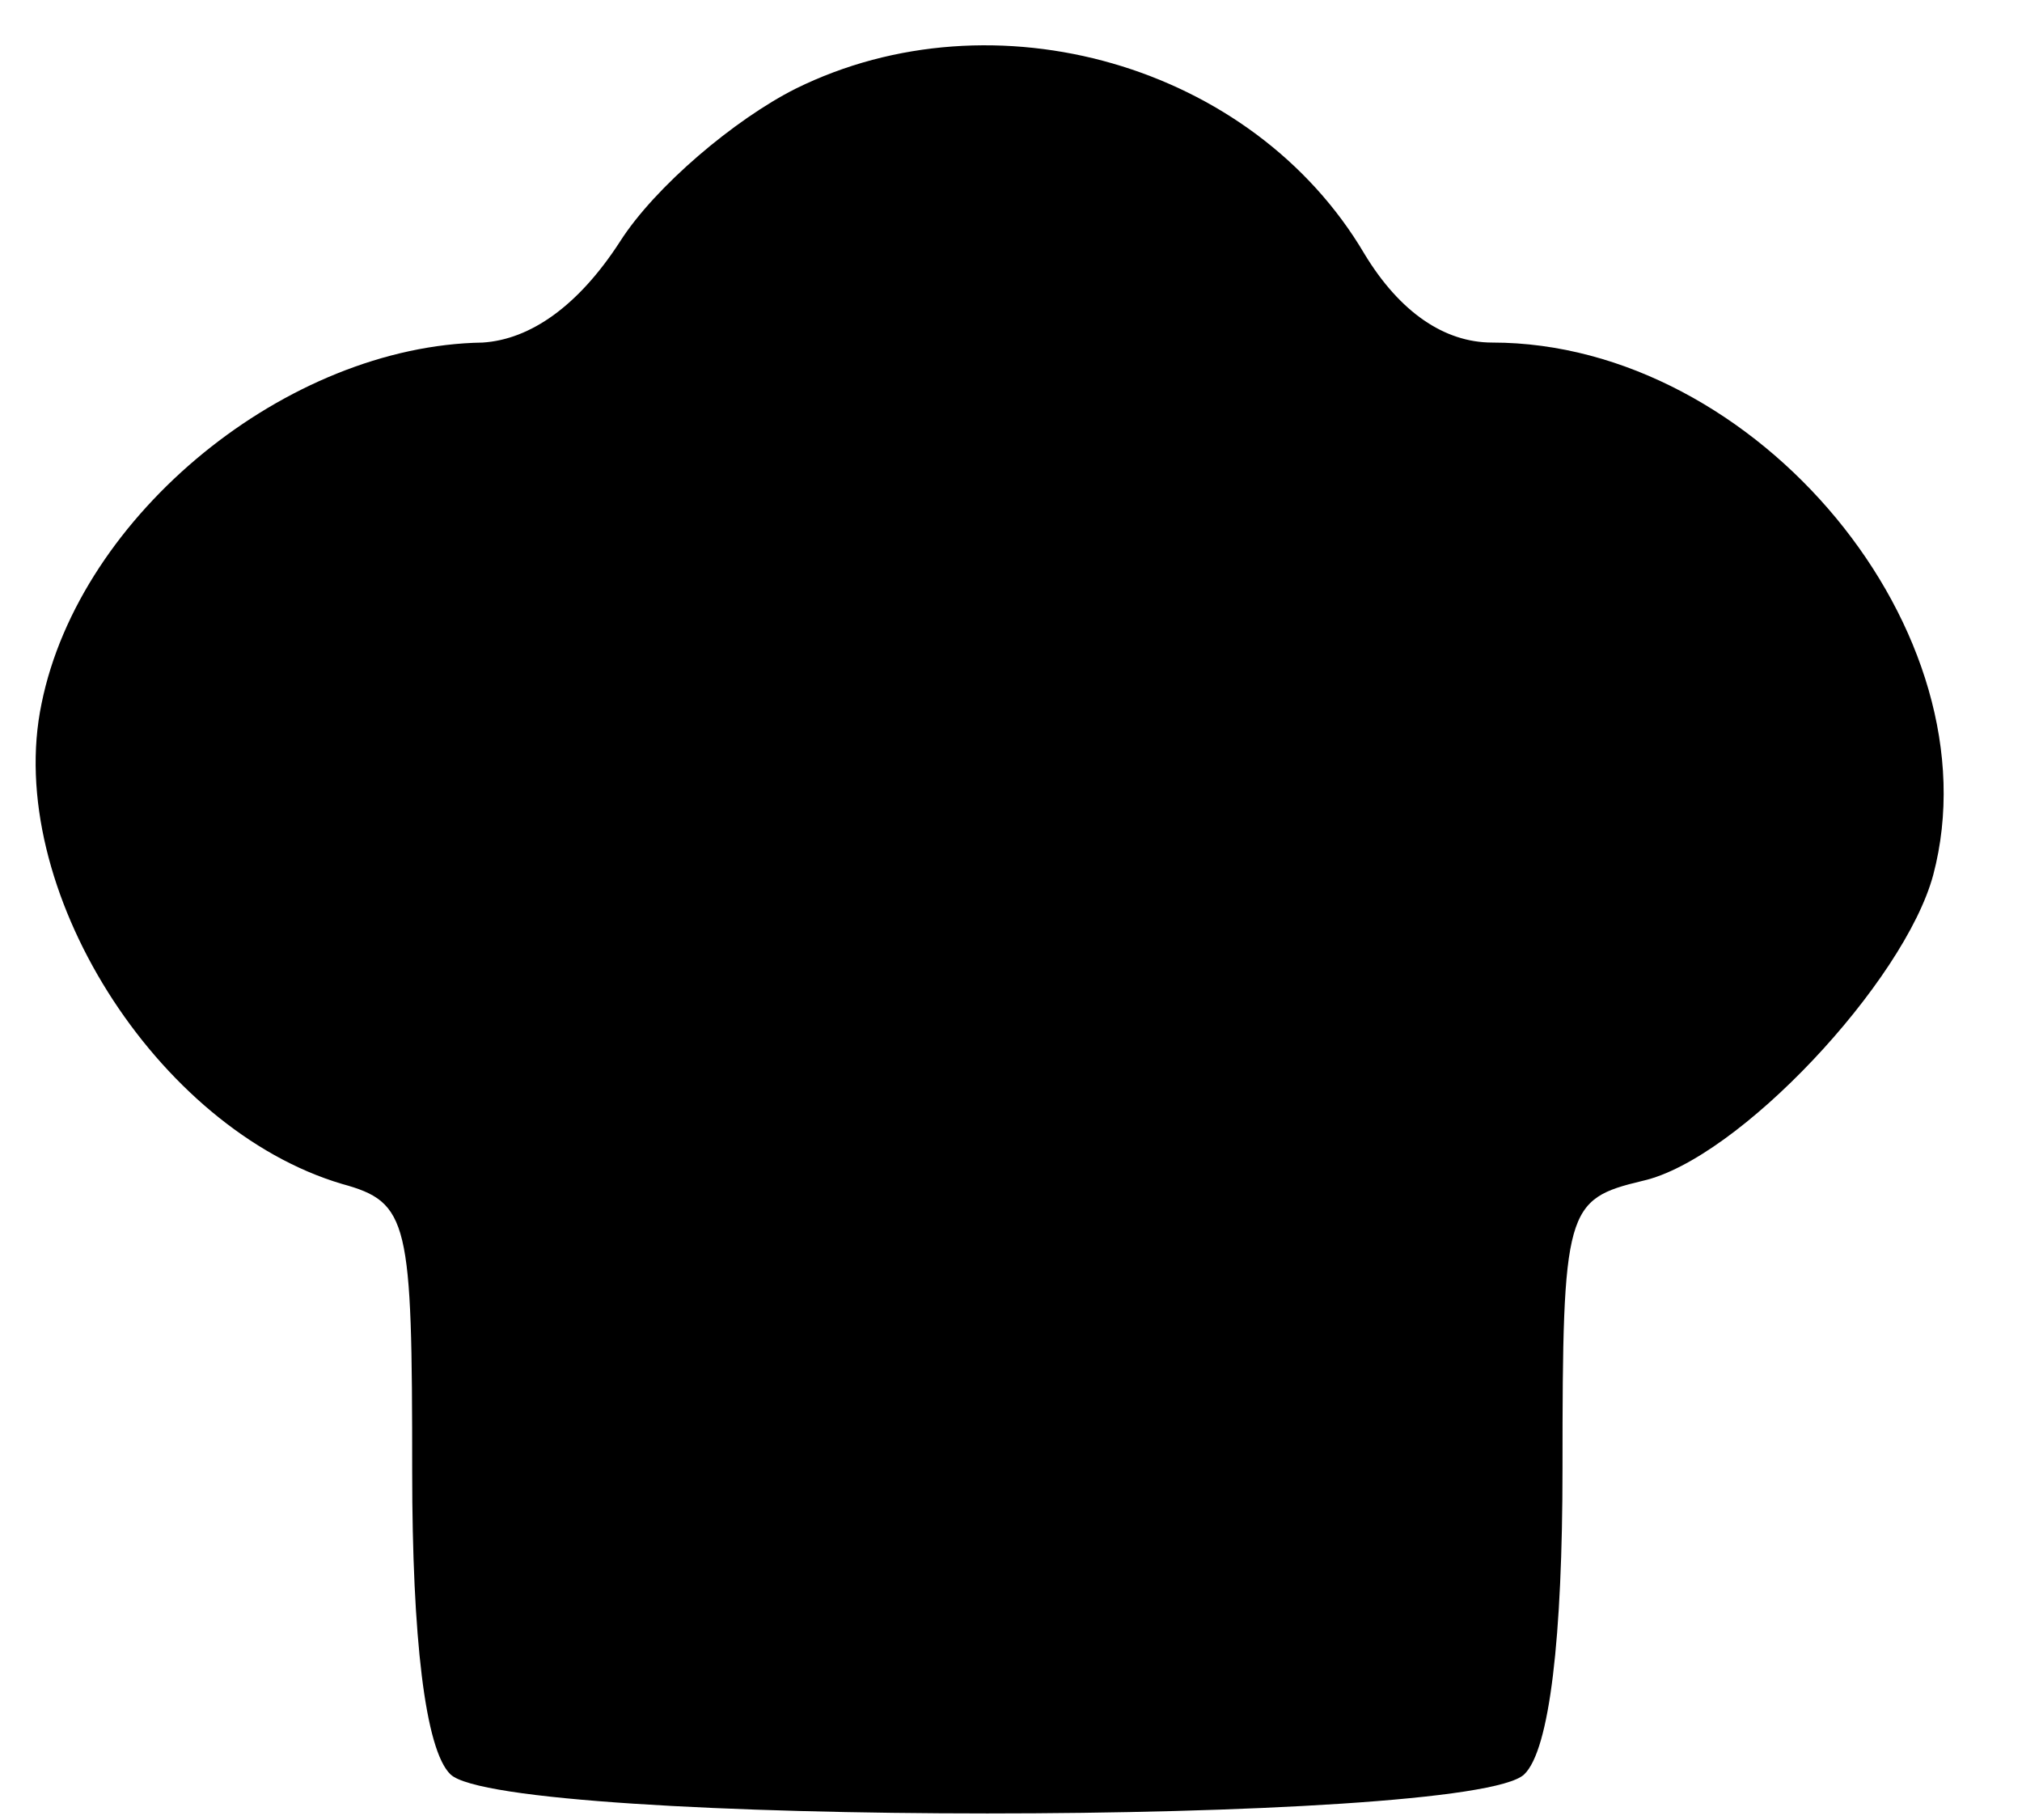 <svg  viewBox="0 0 20 18"  xmlns="http://www.w3.org/2000/svg">
<path d="M7.87 0.877C7.269 1.179 6.479 1.845 6.132 2.39C5.721 3.025 5.247 3.358 4.773 3.388C2.845 3.418 0.79 5.083 0.411 6.959C0.032 8.774 1.549 11.165 3.382 11.709C4.046 11.891 4.077 12.072 4.077 14.554C4.077 16.188 4.204 17.307 4.456 17.549C4.994 18.064 14.539 18.064 15.076 17.549C15.329 17.307 15.455 16.188 15.455 14.524C15.455 11.951 15.487 11.861 16.246 11.679C17.194 11.467 18.837 9.712 19.122 8.653C19.754 6.263 17.383 3.388 14.76 3.388C14.286 3.388 13.844 3.086 13.496 2.511C12.39 0.635 9.83 -0.092 7.87 0.877Z" />
</svg>

